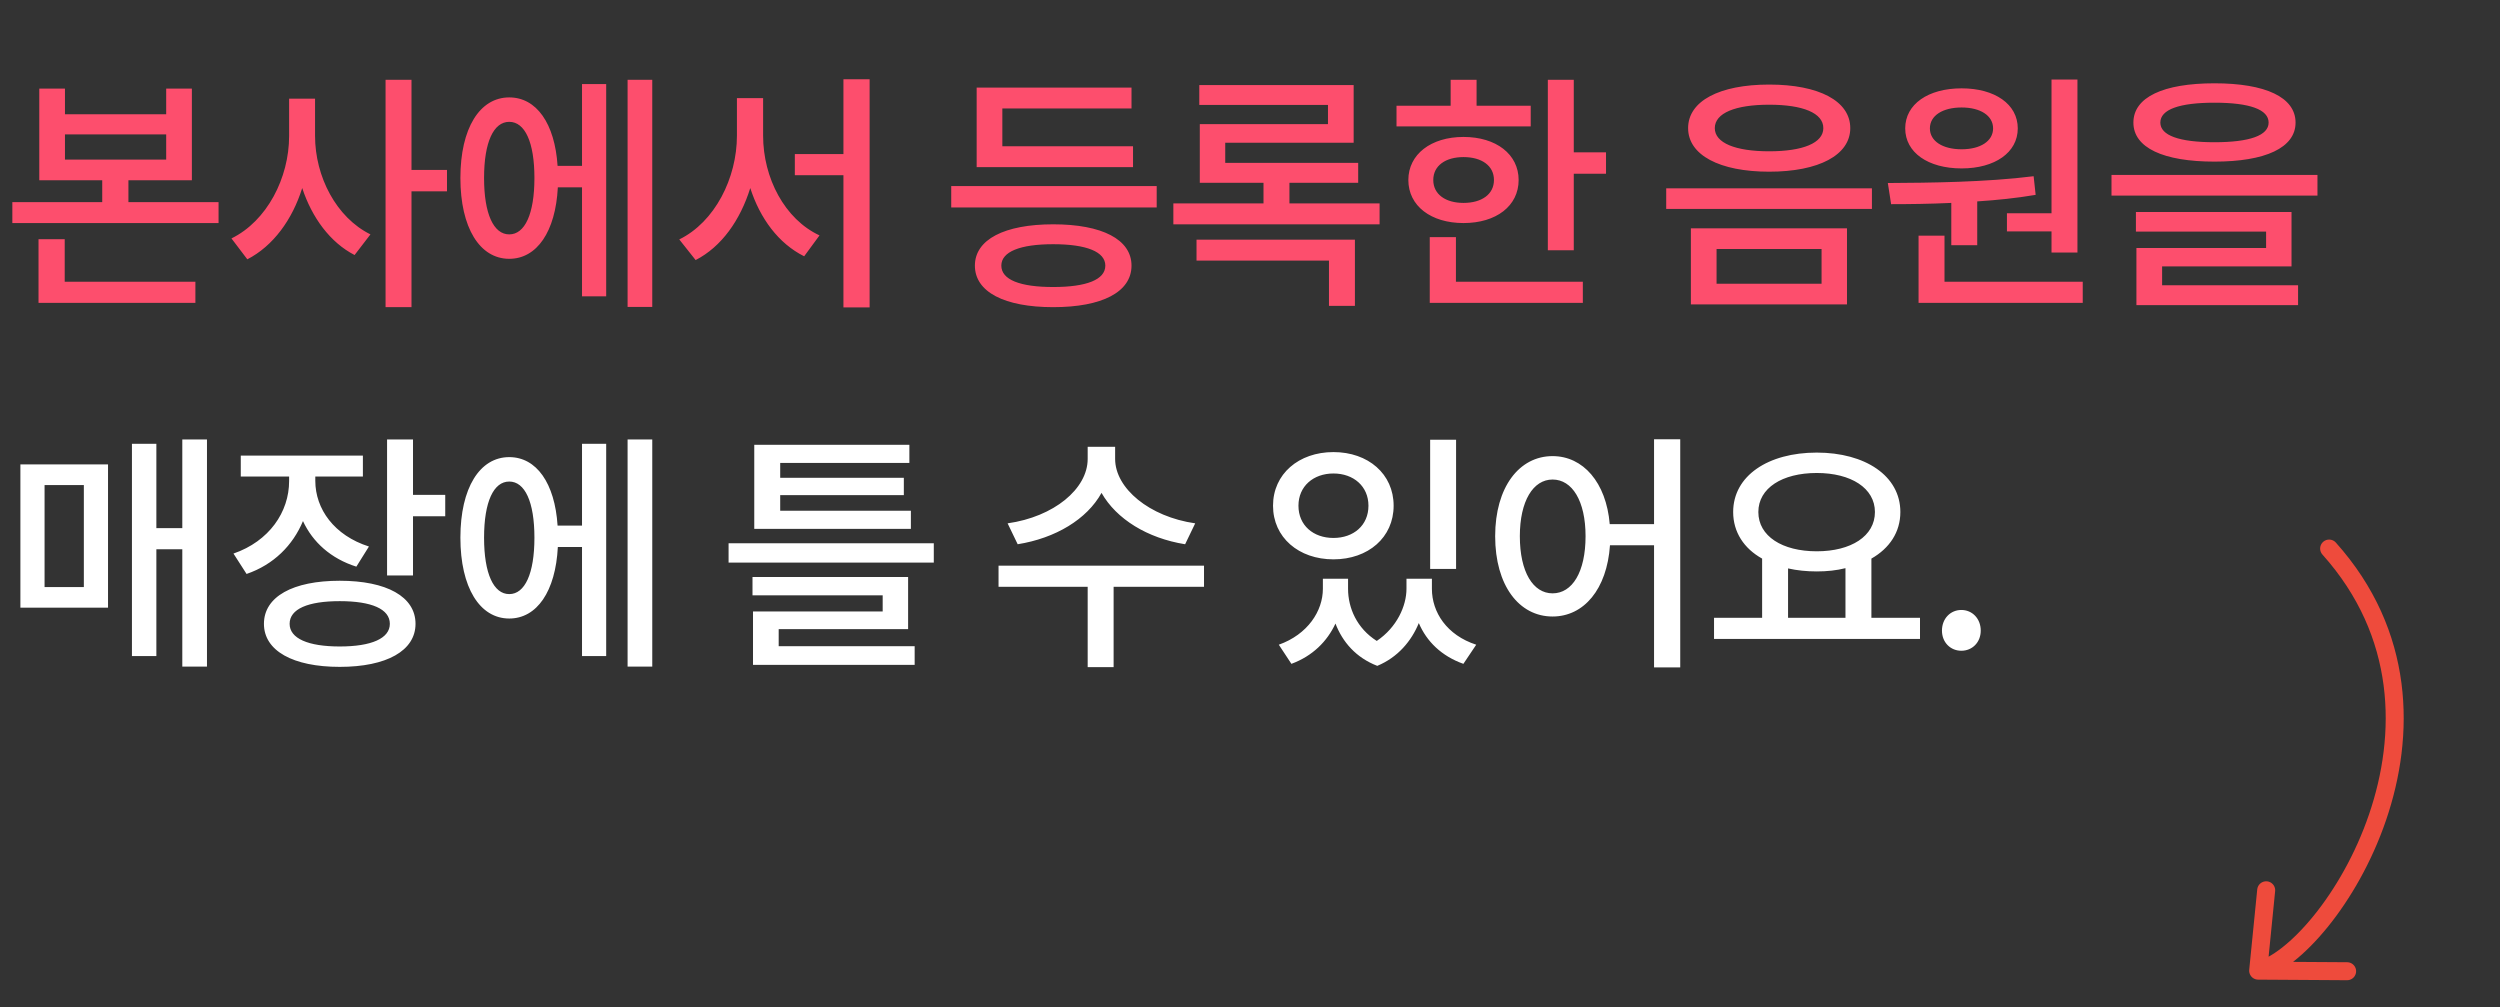<svg width="139" height="56" viewBox="0 0 139 56" fill="none" xmlns="http://www.w3.org/2000/svg">
<rect x="0" y="0" width="139" height="56" fill="#333333" stroke="none"/>
<path d="M3.598 13.298H2.142V16.84H10.864V15.664H3.598V13.298ZM3.612 7.474H9.24V8.874H3.612V7.474ZM7.14 11.24V10.022H10.668V4.926H9.24V6.354H3.612V4.926H2.184V10.022H5.684V11.24H0.686V12.402H12.152V11.24H7.14ZM17.517 5.486H16.075V7.558C16.075 9.896 14.843 12.29 12.869 13.256L13.751 14.418C15.193 13.676 16.257 12.206 16.803 10.456C17.349 12.108 18.357 13.48 19.715 14.18L20.597 13.032C18.693 12.094 17.517 9.812 17.517 7.558V5.486ZM24.853 9.448H22.879V4.436H21.437V17.078H22.879V10.638H24.853V9.448ZM28.314 13.032C27.446 13.032 26.914 11.898 26.914 9.896C26.914 7.894 27.446 6.774 28.314 6.774C29.182 6.774 29.714 7.894 29.714 9.896C29.714 11.898 29.182 13.032 28.314 13.032ZM32.36 9.224H31.002C30.848 6.858 29.826 5.416 28.314 5.416C26.676 5.416 25.598 7.124 25.598 9.896C25.598 12.668 26.676 14.39 28.314 14.39C29.854 14.39 30.89 12.878 31.016 10.414H32.36V16.476H33.704V4.674H32.36V9.224ZM34.894 4.436V17.064H36.266V4.436H34.894ZM42.429 5.458H40.973V7.544C40.973 9.91 39.741 12.346 37.767 13.312L38.677 14.46C40.119 13.718 41.155 12.248 41.715 10.456C42.261 12.15 43.283 13.536 44.711 14.25L45.565 13.088C43.633 12.192 42.429 9.896 42.429 7.544V5.458ZM46.895 4.408V8.566H44.193V9.742H46.895V17.092H48.351V4.408H46.895ZM62.996 8.132H55.73V6.032H62.912V4.87H54.302V9.294H62.996V8.132ZM58.558 15.958C56.71 15.958 55.674 15.552 55.674 14.768C55.674 13.998 56.71 13.578 58.558 13.578C60.406 13.578 61.456 13.998 61.456 14.768C61.456 15.552 60.406 15.958 58.558 15.958ZM58.558 12.472C55.856 12.472 54.204 13.312 54.204 14.768C54.204 16.238 55.856 17.078 58.558 17.078C61.274 17.078 62.912 16.238 62.912 14.768C62.912 13.312 61.274 12.472 58.558 12.472ZM52.888 10.344V11.534H64.312V10.344H52.888ZM66.527 14.488H73.891V17.008H75.333V13.326H66.527V14.488ZM71.693 11.31V10.162H75.515V9.056H68.123V7.936H75.263V4.73H66.681V5.836H73.835V6.9H66.709V10.162H70.251V11.31H65.239V12.472H76.705V11.31H71.693ZM85.108 5.878H82.098V4.436H80.656V5.878H77.646V7.026H85.108V5.878ZM79.69 10.008C79.69 9.21 80.376 8.734 81.37 8.734C82.378 8.734 83.064 9.21 83.064 10.008C83.064 10.806 82.378 11.282 81.37 11.282C80.376 11.282 79.69 10.806 79.69 10.008ZM84.436 10.008C84.436 8.58 83.19 7.614 81.37 7.614C79.564 7.614 78.304 8.58 78.304 10.008C78.304 11.45 79.564 12.402 81.37 12.402C83.19 12.402 84.436 11.45 84.436 10.008ZM80.95 13.186H79.494V16.84H88.006V15.664H80.95V13.186ZM87.502 8.468V4.436H86.06V13.914H87.502V9.658H89.294V8.468H87.502ZM98.367 4.702C95.609 4.702 93.859 5.612 93.859 7.124C93.859 8.622 95.609 9.546 98.367 9.546C101.125 9.546 102.875 8.622 102.875 7.124C102.875 5.612 101.125 4.702 98.367 4.702ZM98.367 5.822C100.243 5.822 101.377 6.284 101.377 7.124C101.377 7.95 100.243 8.412 98.367 8.412C96.491 8.412 95.343 7.95 95.343 7.124C95.343 6.284 96.491 5.822 98.367 5.822ZM94.013 12.696V16.924H102.693V12.696H94.013ZM101.279 13.844V15.776H95.441V13.844H101.279ZM92.641 10.47V11.618H104.079V10.47H92.641ZM111.586 11.856V12.864H114.064V14.04H115.506V4.422H114.064V11.856H111.586ZM109.066 5.976C110.102 5.976 110.816 6.424 110.816 7.138C110.816 7.852 110.102 8.3 109.066 8.3C108.016 8.3 107.302 7.852 107.302 7.138C107.302 6.424 108.016 5.976 109.066 5.976ZM109.066 9.364C110.914 9.364 112.188 8.482 112.188 7.138C112.188 5.794 110.914 4.912 109.066 4.912C107.204 4.912 105.93 5.794 105.93 7.138C105.93 8.482 107.204 9.364 109.066 9.364ZM108.492 13.634H109.934V11.198C111.012 11.128 112.118 11.016 113.182 10.834L113.07 9.798C110.396 10.134 107.288 10.162 104.964 10.176L105.146 11.352C106.154 11.352 107.288 11.338 108.492 11.282V13.634ZM108.114 15.664V13.102H106.672V16.84H115.8V15.664H108.114ZM123.125 5.71C125.085 5.71 126.135 6.088 126.135 6.816C126.135 7.53 125.085 7.908 123.125 7.908C121.165 7.908 120.115 7.53 120.115 6.816C120.115 6.088 121.165 5.71 123.125 5.71ZM123.125 8.986C125.953 8.986 127.633 8.216 127.633 6.816C127.633 5.402 125.953 4.632 123.125 4.632C120.283 4.632 118.617 5.402 118.617 6.816C118.617 8.216 120.283 8.986 123.125 8.986ZM120.213 14.81H127.409V11.786H118.757V12.878H125.995V13.788H118.785V16.966H127.773V15.86H120.213V14.81ZM117.399 9.728V10.876H128.851V9.728H117.399Z" fill="#FD4E6D"/>
<path d="M2.478 26.97H4.662V32.64H2.478V26.97ZM1.134 33.788H6.006V25.822H1.134V33.788ZM10.136 24.436V29.364H8.694V24.674H7.336V36.476H8.694V30.54H10.136V37.064H11.508V24.436H10.136ZM20.513 30.386C18.581 29.77 17.531 28.3 17.531 26.732V26.494H20.177V25.332H13.387V26.494H16.075V26.746C16.075 28.468 14.969 30.092 12.981 30.778L13.709 31.912C15.221 31.394 16.285 30.316 16.845 28.972C17.391 30.148 18.399 31.058 19.813 31.506L20.513 30.386ZM18.889 35.944C17.125 35.944 16.103 35.496 16.103 34.684C16.103 33.858 17.125 33.424 18.889 33.424C20.653 33.424 21.675 33.858 21.675 34.684C21.675 35.496 20.653 35.944 18.889 35.944ZM18.889 32.29C16.285 32.29 14.675 33.172 14.675 34.684C14.675 36.182 16.285 37.078 18.889 37.078C21.493 37.078 23.103 36.182 23.103 34.684C23.103 33.172 21.493 32.29 18.889 32.29ZM22.963 27.516V24.436H21.521V31.996H22.963V28.706H24.755V27.516H22.963ZM28.314 33.032C27.446 33.032 26.914 31.898 26.914 29.896C26.914 27.894 27.446 26.774 28.314 26.774C29.182 26.774 29.714 27.894 29.714 29.896C29.714 31.898 29.182 33.032 28.314 33.032ZM32.36 29.224H31.002C30.848 26.858 29.826 25.416 28.314 25.416C26.676 25.416 25.598 27.124 25.598 29.896C25.598 32.668 26.676 34.39 28.314 34.39C29.854 34.39 30.89 32.878 31.016 30.414H32.36V36.476H33.704V24.674H32.36V29.224ZM34.894 24.436V37.064H36.266V24.436H34.894ZM50.645 28.398H43.379V27.53H50.253V26.564H43.379V25.738H50.561V24.73H41.937V29.406H50.645V28.398ZM43.295 34.978H50.491V32.08H41.839V33.102H49.077V33.998H41.867V36.966H50.855V35.93H43.295V34.978ZM40.509 30.204V31.282H51.919V30.204H40.509ZM66.453 29.098C63.905 28.734 62.001 27.152 62.001 25.514V24.842H60.475V25.514C60.475 27.18 58.599 28.734 56.023 29.098L56.583 30.26C58.683 29.924 60.433 28.874 61.245 27.404C62.071 28.86 63.793 29.924 65.893 30.26L66.453 29.098ZM66.943 31.45H55.519V32.626H60.475V37.092H61.917V32.626H66.943V31.45ZM80.958 24.45H79.516V31.632H80.958V24.45ZM74.14 26.326C75.26 26.326 76.086 27.04 76.086 28.118C76.086 29.21 75.26 29.91 74.14 29.91C73.02 29.91 72.194 29.21 72.194 28.118C72.194 27.04 73.02 26.326 74.14 26.326ZM74.14 31.1C76.072 31.1 77.486 29.882 77.486 28.118C77.486 26.354 76.072 25.136 74.14 25.136C72.208 25.136 70.78 26.354 70.78 28.118C70.78 29.882 72.208 31.1 74.14 31.1ZM79.614 32.178H78.2V32.738C78.2 33.69 77.668 34.88 76.548 35.636C75.442 34.936 74.952 33.802 74.952 32.738V32.178H73.552V32.738C73.552 33.97 72.712 35.272 71.102 35.846L71.802 36.91C72.978 36.476 73.79 35.664 74.252 34.67C74.644 35.692 75.386 36.56 76.576 37.022C77.724 36.546 78.48 35.636 78.886 34.642C79.32 35.664 80.146 36.476 81.364 36.91L82.078 35.846C80.44 35.314 79.614 34.04 79.614 32.738V32.178ZM86.323 32.99C85.245 32.99 84.503 31.814 84.503 29.812C84.503 27.852 85.245 26.662 86.323 26.662C87.415 26.662 88.157 27.852 88.157 29.812C88.157 31.814 87.415 32.99 86.323 32.99ZM91.965 24.422V29.14H89.501C89.305 26.816 88.017 25.36 86.323 25.36C84.461 25.36 83.131 27.096 83.131 29.812C83.131 32.556 84.461 34.278 86.323 34.278C88.059 34.278 89.347 32.766 89.515 30.316H91.965V37.106H93.421V24.422H91.965ZM99.416 31.604C99.906 31.716 100.452 31.772 101.012 31.772C101.572 31.772 102.118 31.716 102.608 31.59V34.348H99.416V31.604ZM101.012 26.298C102.916 26.298 104.246 27.138 104.246 28.468C104.246 29.812 102.916 30.652 101.012 30.652C99.094 30.652 97.764 29.812 97.764 28.468C97.764 27.138 99.094 26.298 101.012 26.298ZM104.05 34.348V31.058C105.058 30.484 105.66 29.588 105.66 28.468C105.66 26.452 103.7 25.164 101.012 25.164C98.31 25.164 96.364 26.452 96.364 28.468C96.364 29.588 96.966 30.498 97.974 31.058V34.348H95.3V35.524H106.752V34.348H104.05ZM109.051 36.182C109.653 36.182 110.129 35.72 110.129 35.062C110.129 34.39 109.653 33.914 109.051 33.914C108.449 33.914 107.973 34.39 107.973 35.062C107.973 35.72 108.449 36.182 109.051 36.182Z" fill="white"/>
<path d="M129.5 30.5C138 40 129.5 53 125.554 53.968M125.554 53.968L130.5 54M125.554 53.968L126 49.5" stroke="#EE4B3C" stroke-linecap="round"/>
</svg>
